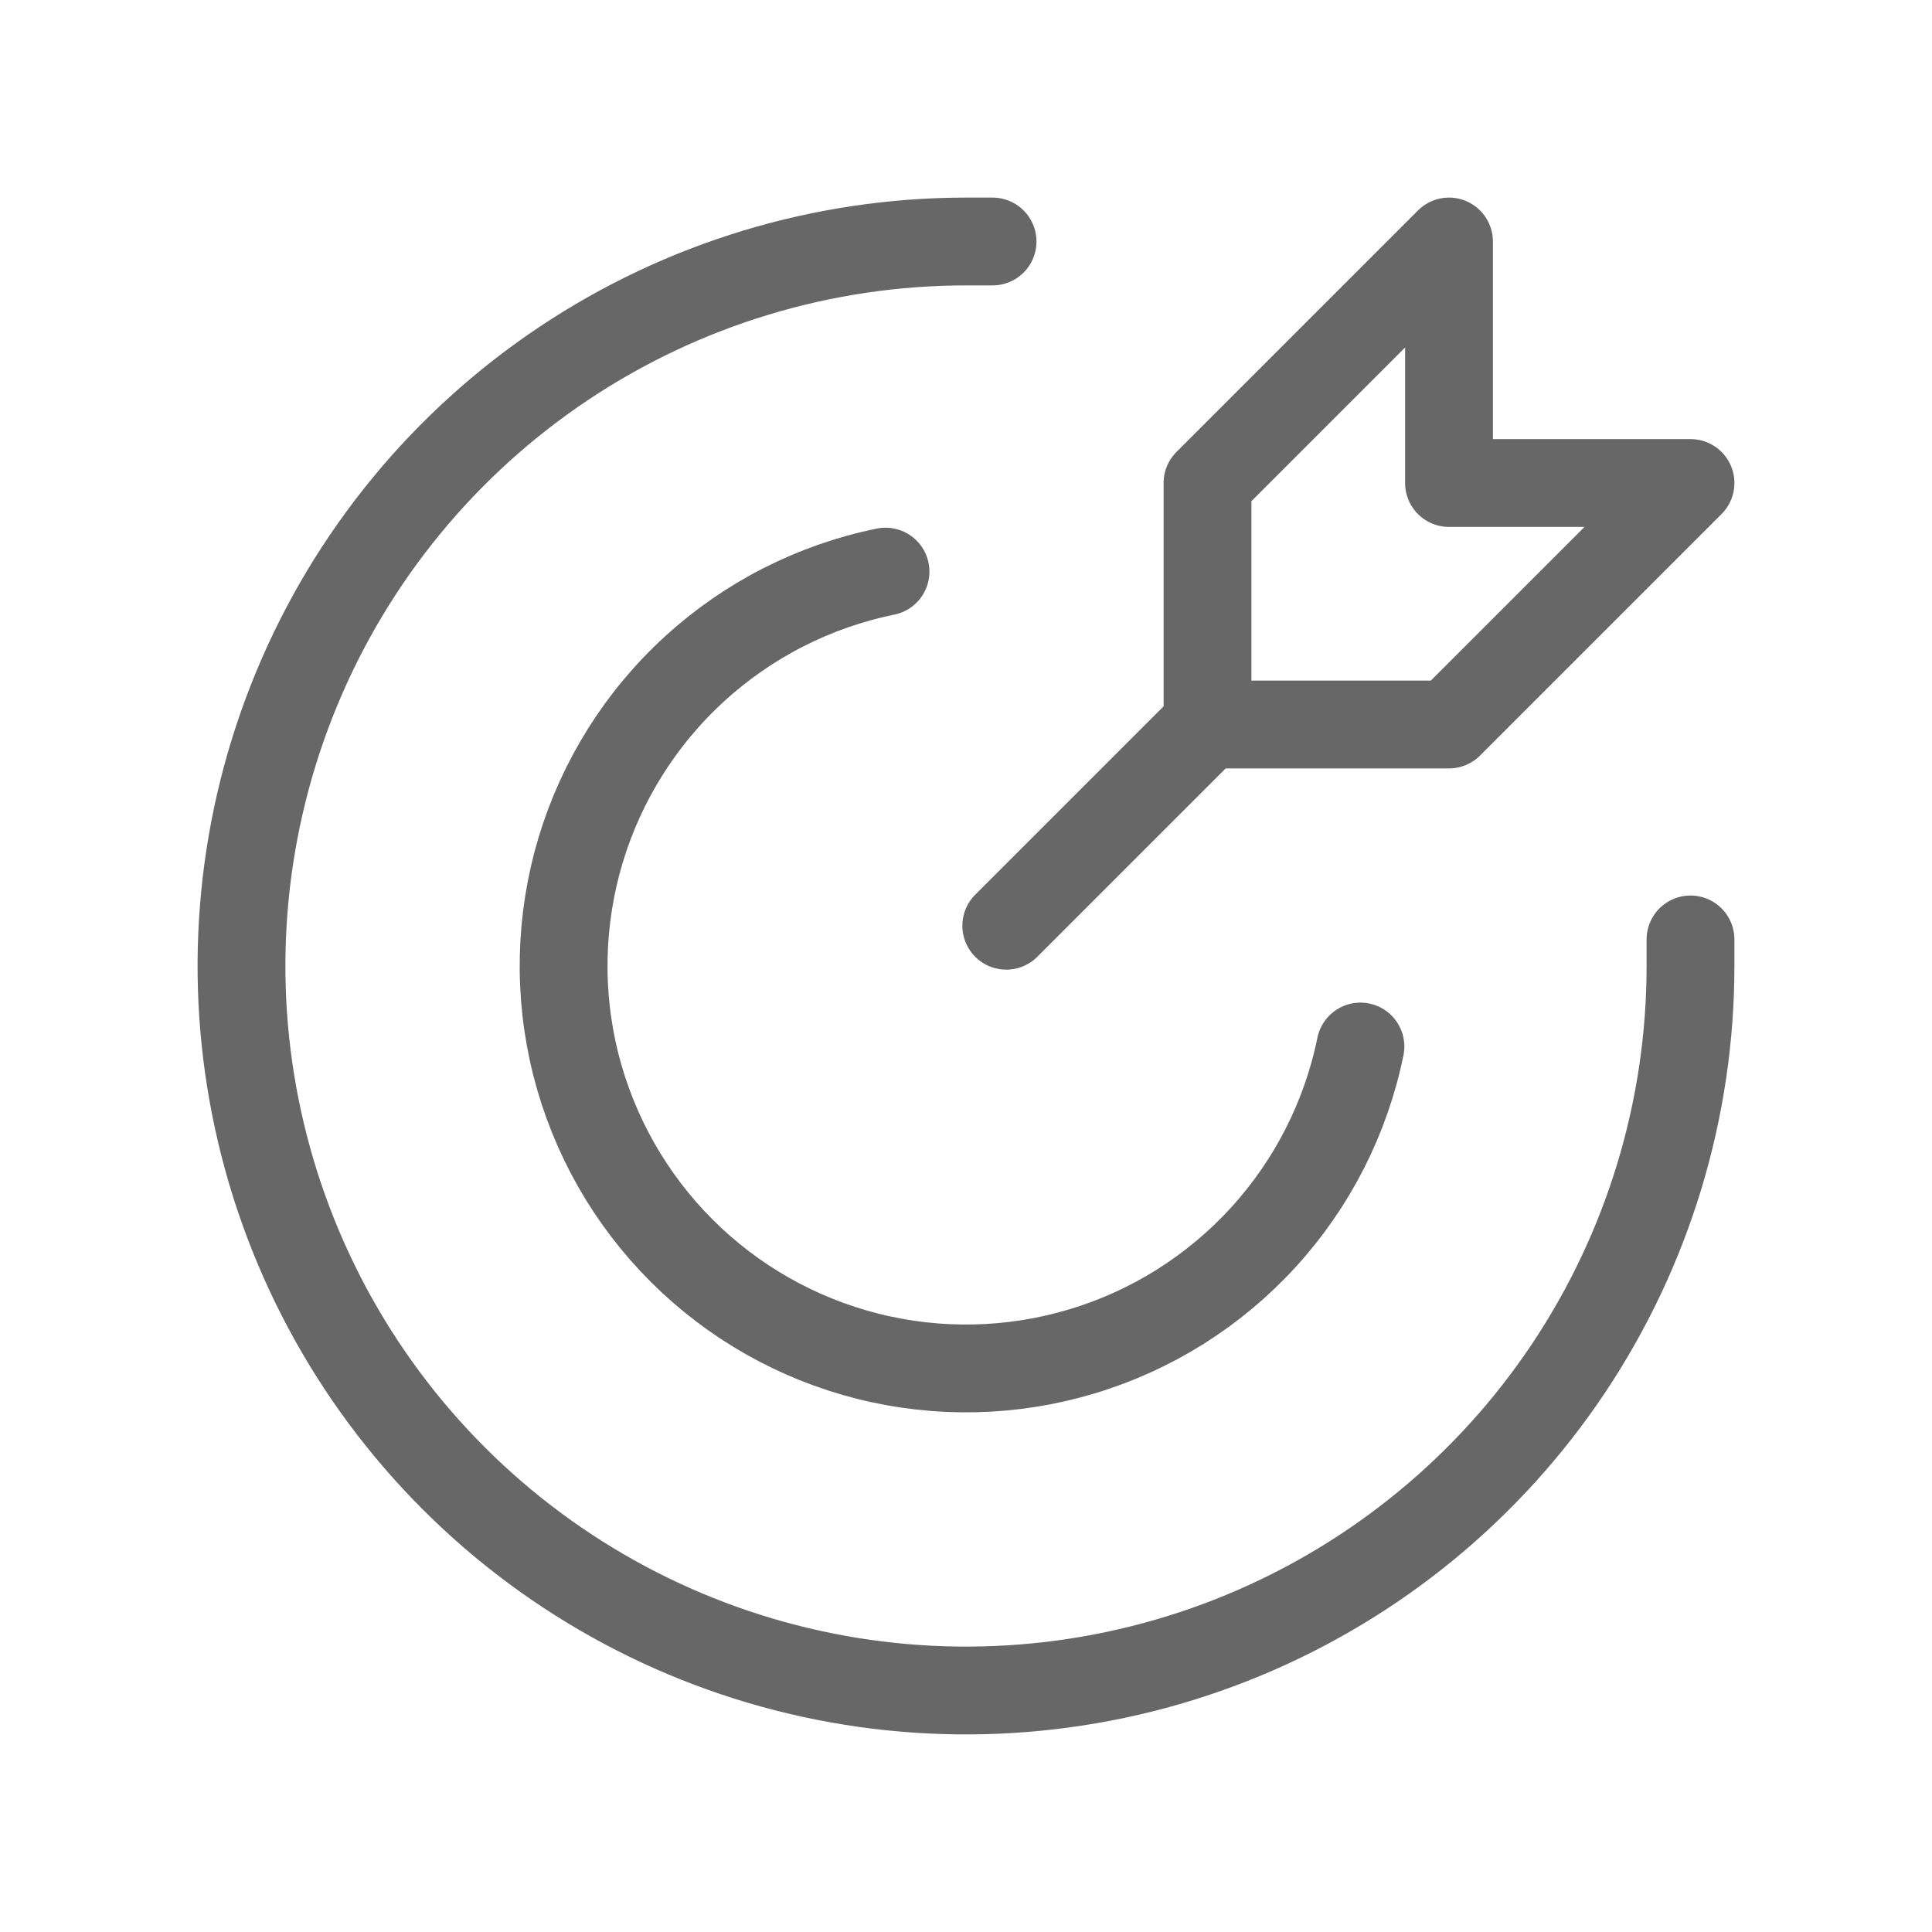 <svg width="44" height="44" viewBox="0 0 44 44" fill="none" xmlns="http://www.w3.org/2000/svg">
<path d="M30.983 23.834C30.652 25.457 29.887 26.959 28.77 28.181C27.653 29.404 26.226 30.301 24.64 30.777C23.054 31.254 21.369 31.292 19.763 30.888C18.158 30.483 16.691 29.651 15.521 28.48C14.35 27.309 13.518 25.843 13.113 24.238C12.709 22.632 12.747 20.947 13.223 19.361C13.7 17.775 14.597 16.348 15.82 15.231C17.042 14.114 18.544 13.349 20.167 13.018" stroke="#676768" stroke-width="2" stroke-linecap="round" stroke-linejoin="round"/>
<path d="M22.605 5.5H22C18.737 5.5 15.546 6.468 12.833 8.281C10.12 10.094 8.005 12.671 6.756 15.686C5.507 18.701 5.18 22.018 5.817 25.219C6.454 28.42 8.025 31.36 10.333 33.667C12.64 35.975 15.58 37.546 18.781 38.183C21.982 38.82 25.299 38.493 28.314 37.244C31.329 35.995 33.906 33.88 35.719 31.167C37.532 28.453 38.5 25.263 38.5 22C38.5 21.798 38.5 21.597 38.5 21.395M27.5 16.5L22.917 21.083M27.5 16.5V11L33 5.5V11H38.5L33 16.5H27.5Z" stroke="#676768" stroke-width="2" stroke-linecap="round" stroke-linejoin="round"/>
</svg>
